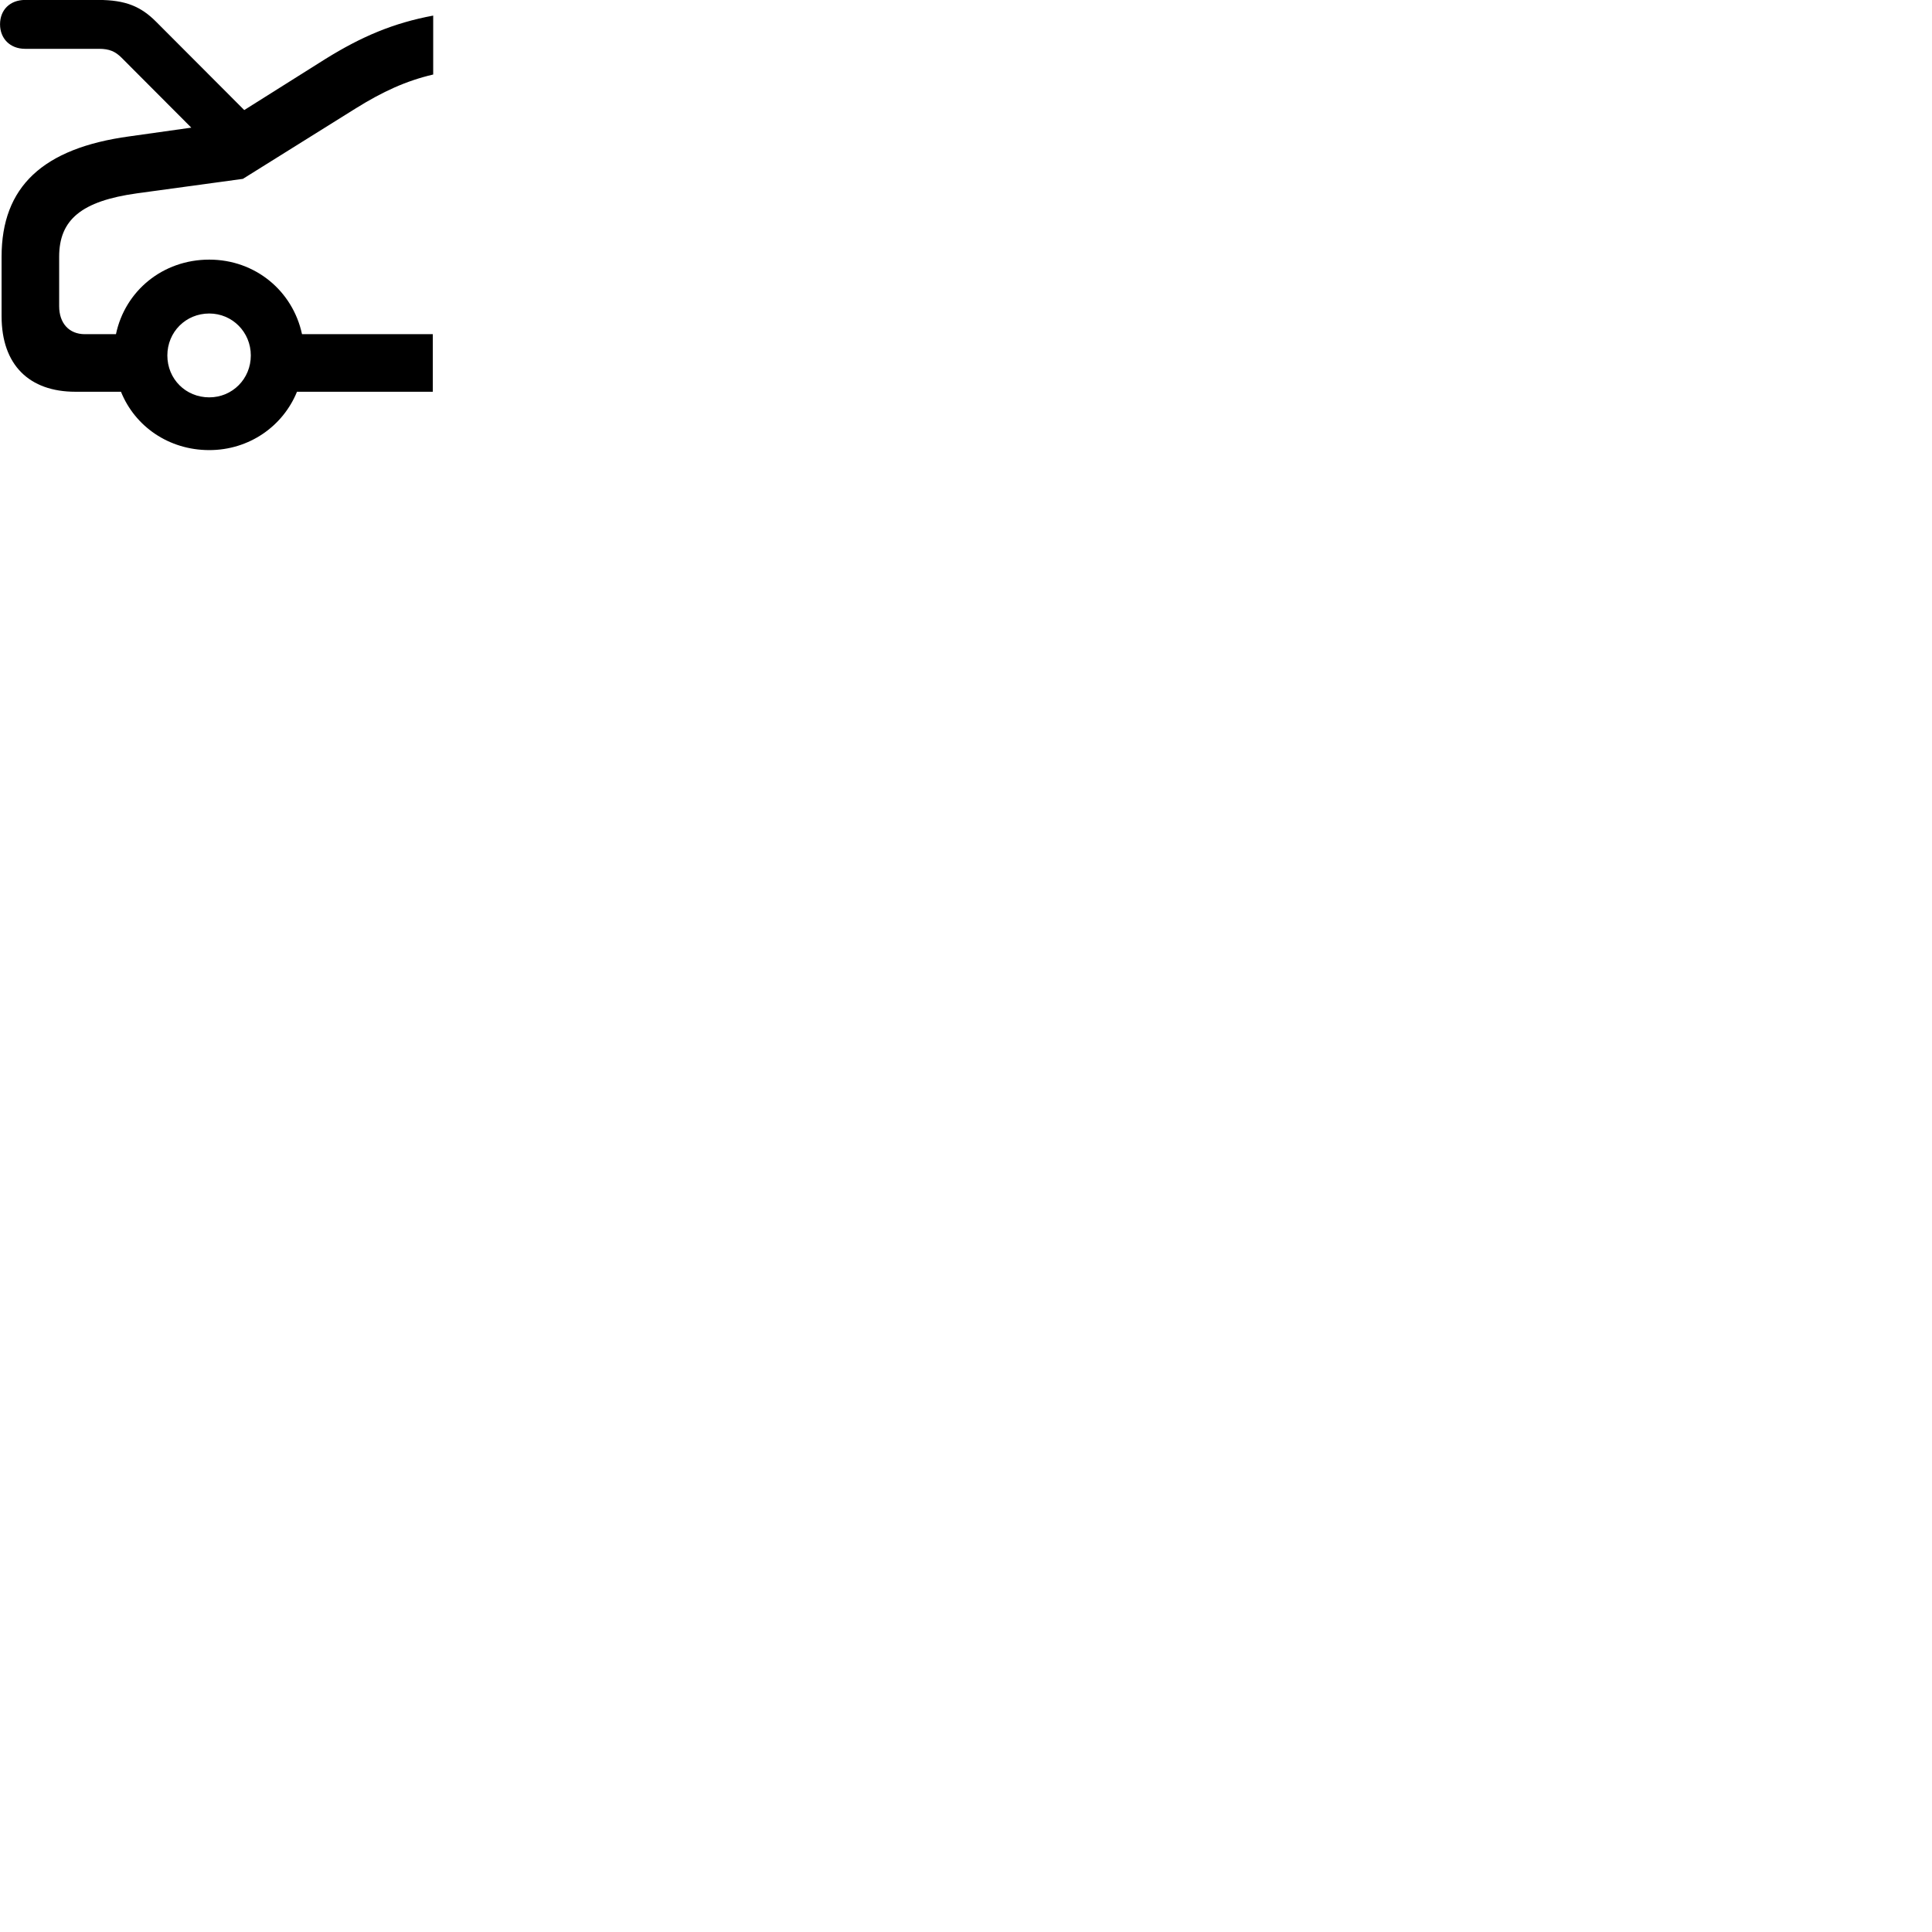 
        <svg xmlns="http://www.w3.org/2000/svg" viewBox="0 0 100 100">
            <path d="M10.832 23.297C12.892 23.297 14.642 22.067 15.372 20.277H22.402V17.297H15.632C15.152 15.057 13.212 13.438 10.832 13.438C8.422 13.438 6.472 15.057 6.002 17.297H4.392C3.572 17.297 3.062 16.727 3.062 15.848V13.287C3.062 11.377 4.212 10.408 7.082 10.008L12.572 9.258L18.432 5.598C19.802 4.747 21.002 4.188 22.422 3.857V0.807C20.372 1.188 18.722 1.887 16.852 3.047L12.642 5.697L8.072 1.117C7.292 0.338 6.502 -0.003 5.082 -0.003H1.302C0.512 -0.003 0.002 0.517 0.002 1.258C0.002 1.988 0.512 2.527 1.302 2.527H5.132C5.662 2.527 5.972 2.667 6.292 2.987L9.902 6.607L6.702 7.058C2.212 7.668 0.082 9.668 0.082 13.287V16.367C0.082 18.898 1.522 20.277 3.902 20.277H6.262C6.982 22.067 8.732 23.297 10.832 23.297ZM10.832 20.567C9.612 20.567 8.662 19.617 8.662 18.398C8.662 17.188 9.612 16.227 10.832 16.227C12.022 16.227 12.982 17.188 12.982 18.398C12.982 19.617 12.022 20.567 10.832 20.567Z" />
        </svg>
    